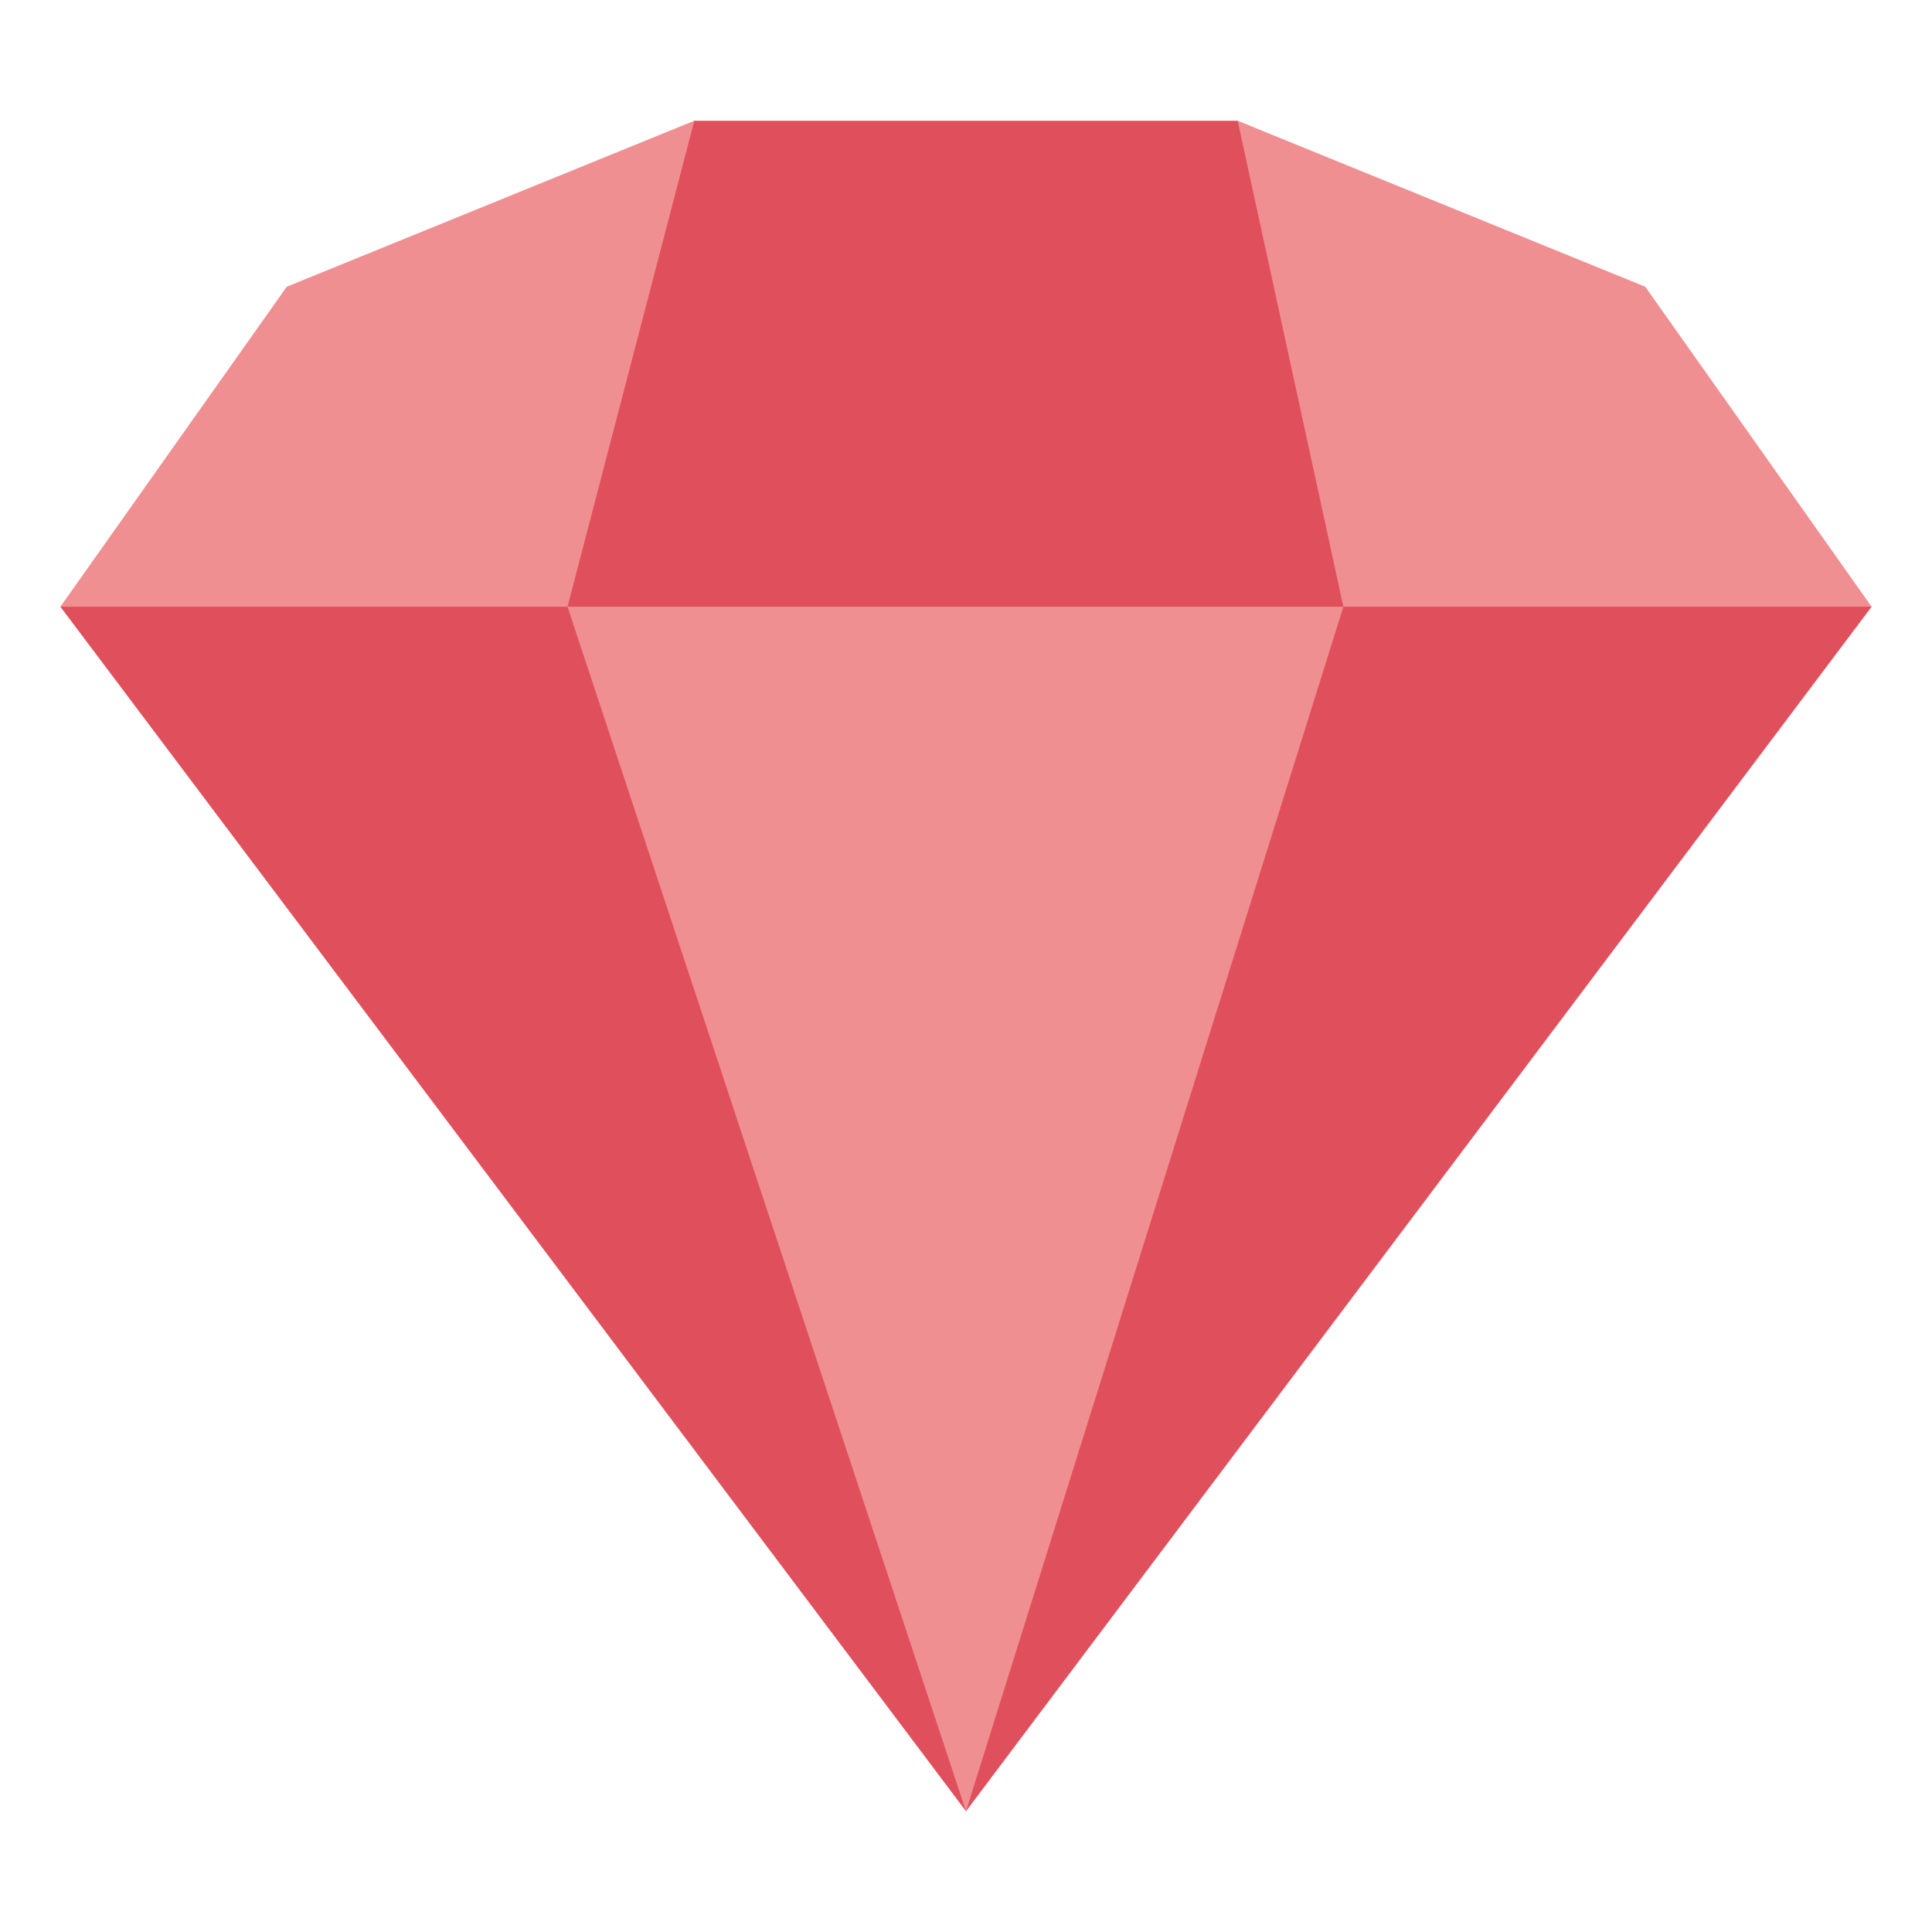 <svg width="24" height="24" viewBox="0 0 24 24" fill="none" xmlns="http://www.w3.org/2000/svg">
<g id="emojione:gem-stone">
<path id="Vector" d="M15.375 1.5H8.625L0.75 7.537L12 22.5L23.25 7.537L15.375 1.5Z" fill="#E0505C"/>
<path id="Vector_2" d="M12 22.5L16.688 7.537H7.05L12 22.5ZM3.562 3.562L0.75 7.537H7.05L8.625 1.5L3.562 3.562ZM20.438 3.562L15.375 1.5L16.688 7.537H23.25L20.438 3.562Z" fill="#EF8F91"/>
</g>
</svg>
